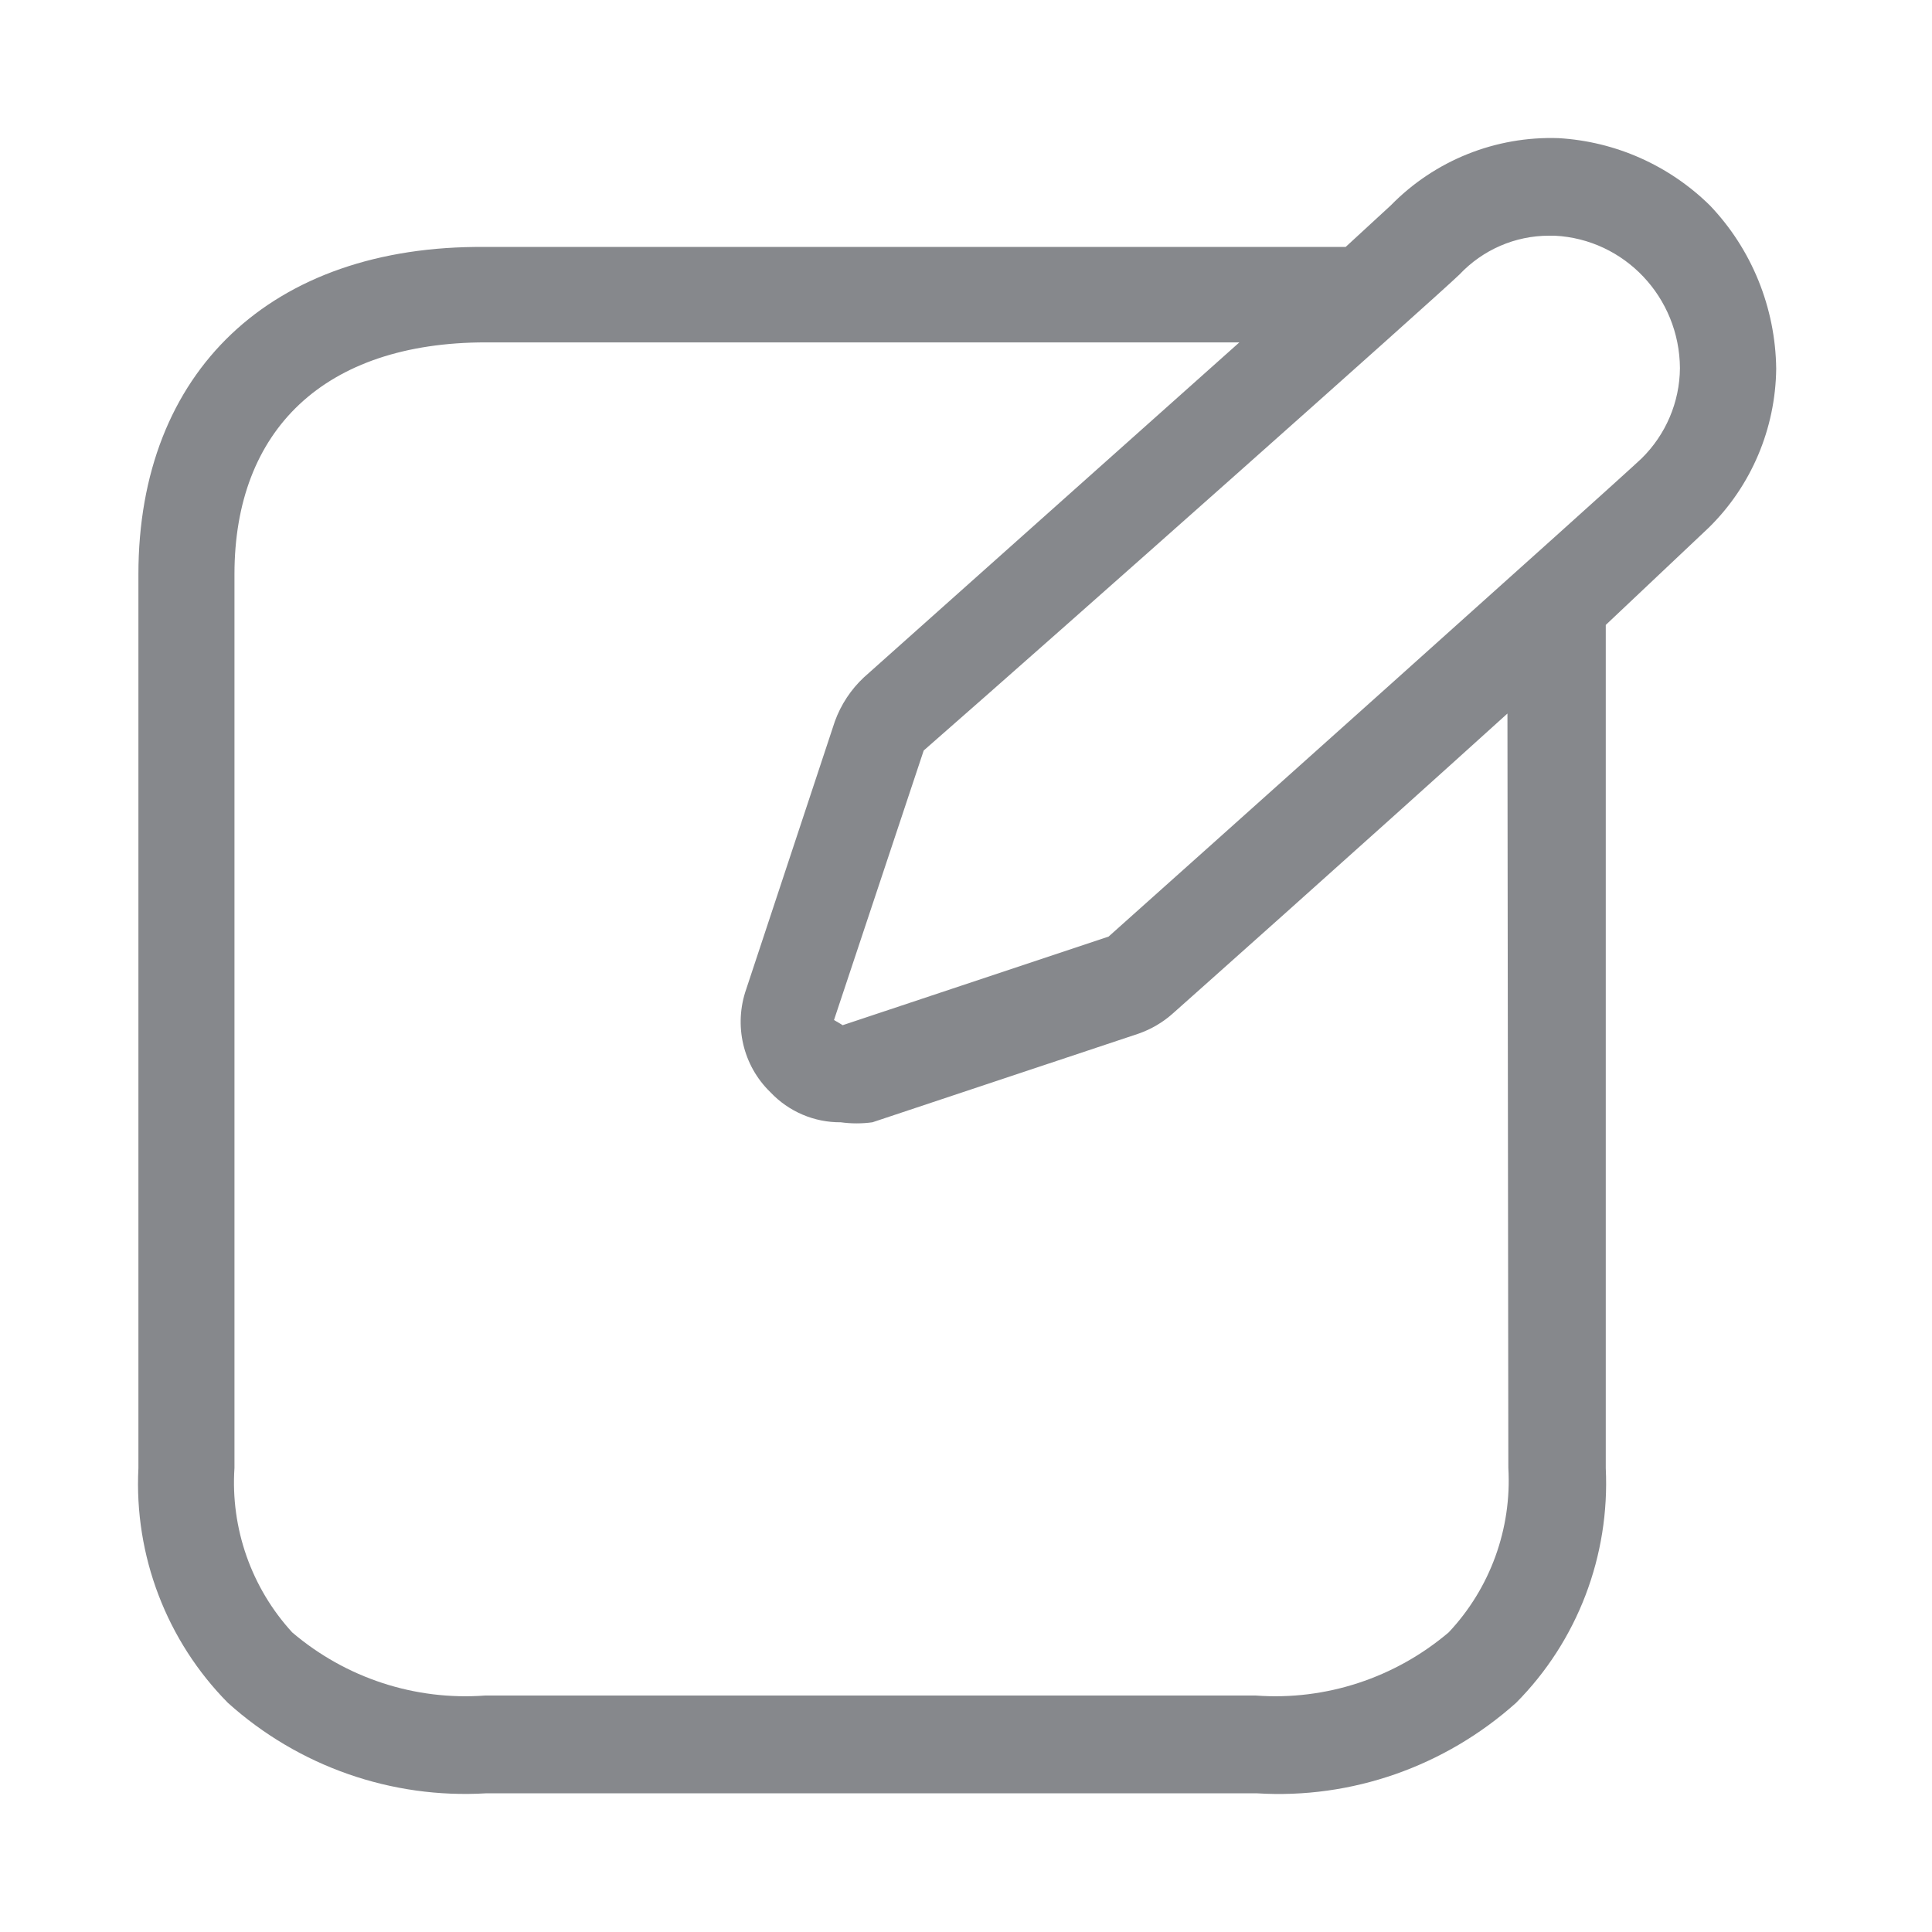 <svg width="28" height="28" viewBox="0 0 28 28" fill="none" xmlns="http://www.w3.org/2000/svg">
<path d="M25.742 5.345C25.732 4.46 25.387 3.61 24.779 2.975C24.188 2.395 23.411 2.05 22.587 2.002C21.678 1.971 20.796 2.323 20.158 2.975L19.502 3.579H7.029C3.931 3.552 2.006 5.386 2.006 8.322V21.278C1.942 22.545 2.415 23.781 3.303 24.679C4.327 25.601 5.675 26.072 7.046 25.99H18.215C19.59 26.076 20.941 25.601 21.972 24.679C22.864 23.781 23.333 22.545 23.272 21.278V9.057L24.766 7.646C25.381 7.042 25.732 6.212 25.742 5.345ZM21.86 21.274C21.911 22.155 21.597 23.019 20.995 23.658C20.218 24.317 19.215 24.648 18.201 24.573H7.029C6.016 24.648 5.012 24.32 4.235 23.658C3.644 23.013 3.34 22.152 3.398 21.274V8.322C3.398 6.236 4.695 4.962 7.043 4.962H17.962L12.519 9.818C12.333 9.992 12.188 10.211 12.1 10.453L10.816 14.332C10.631 14.858 10.766 15.442 11.164 15.828C11.431 16.111 11.8 16.268 12.185 16.265C12.337 16.286 12.492 16.286 12.644 16.265L16.499 14.981C16.685 14.916 16.854 14.817 17.002 14.684C17.002 14.684 19.668 12.314 21.847 10.341L21.86 21.274ZM12.087 14.783L13.387 10.877C15.468 9.057 20.772 4.344 21.151 3.979C21.489 3.62 21.958 3.416 22.448 3.416H22.532C23.546 3.467 24.34 4.31 24.347 5.335C24.343 5.83 24.141 6.301 23.789 6.646C23.37 7.042 17.06 12.687 16.066 13.574L12.212 14.858C12.212 14.855 12.087 14.783 12.087 14.783Z" fill="#86888C"/>
</svg>
